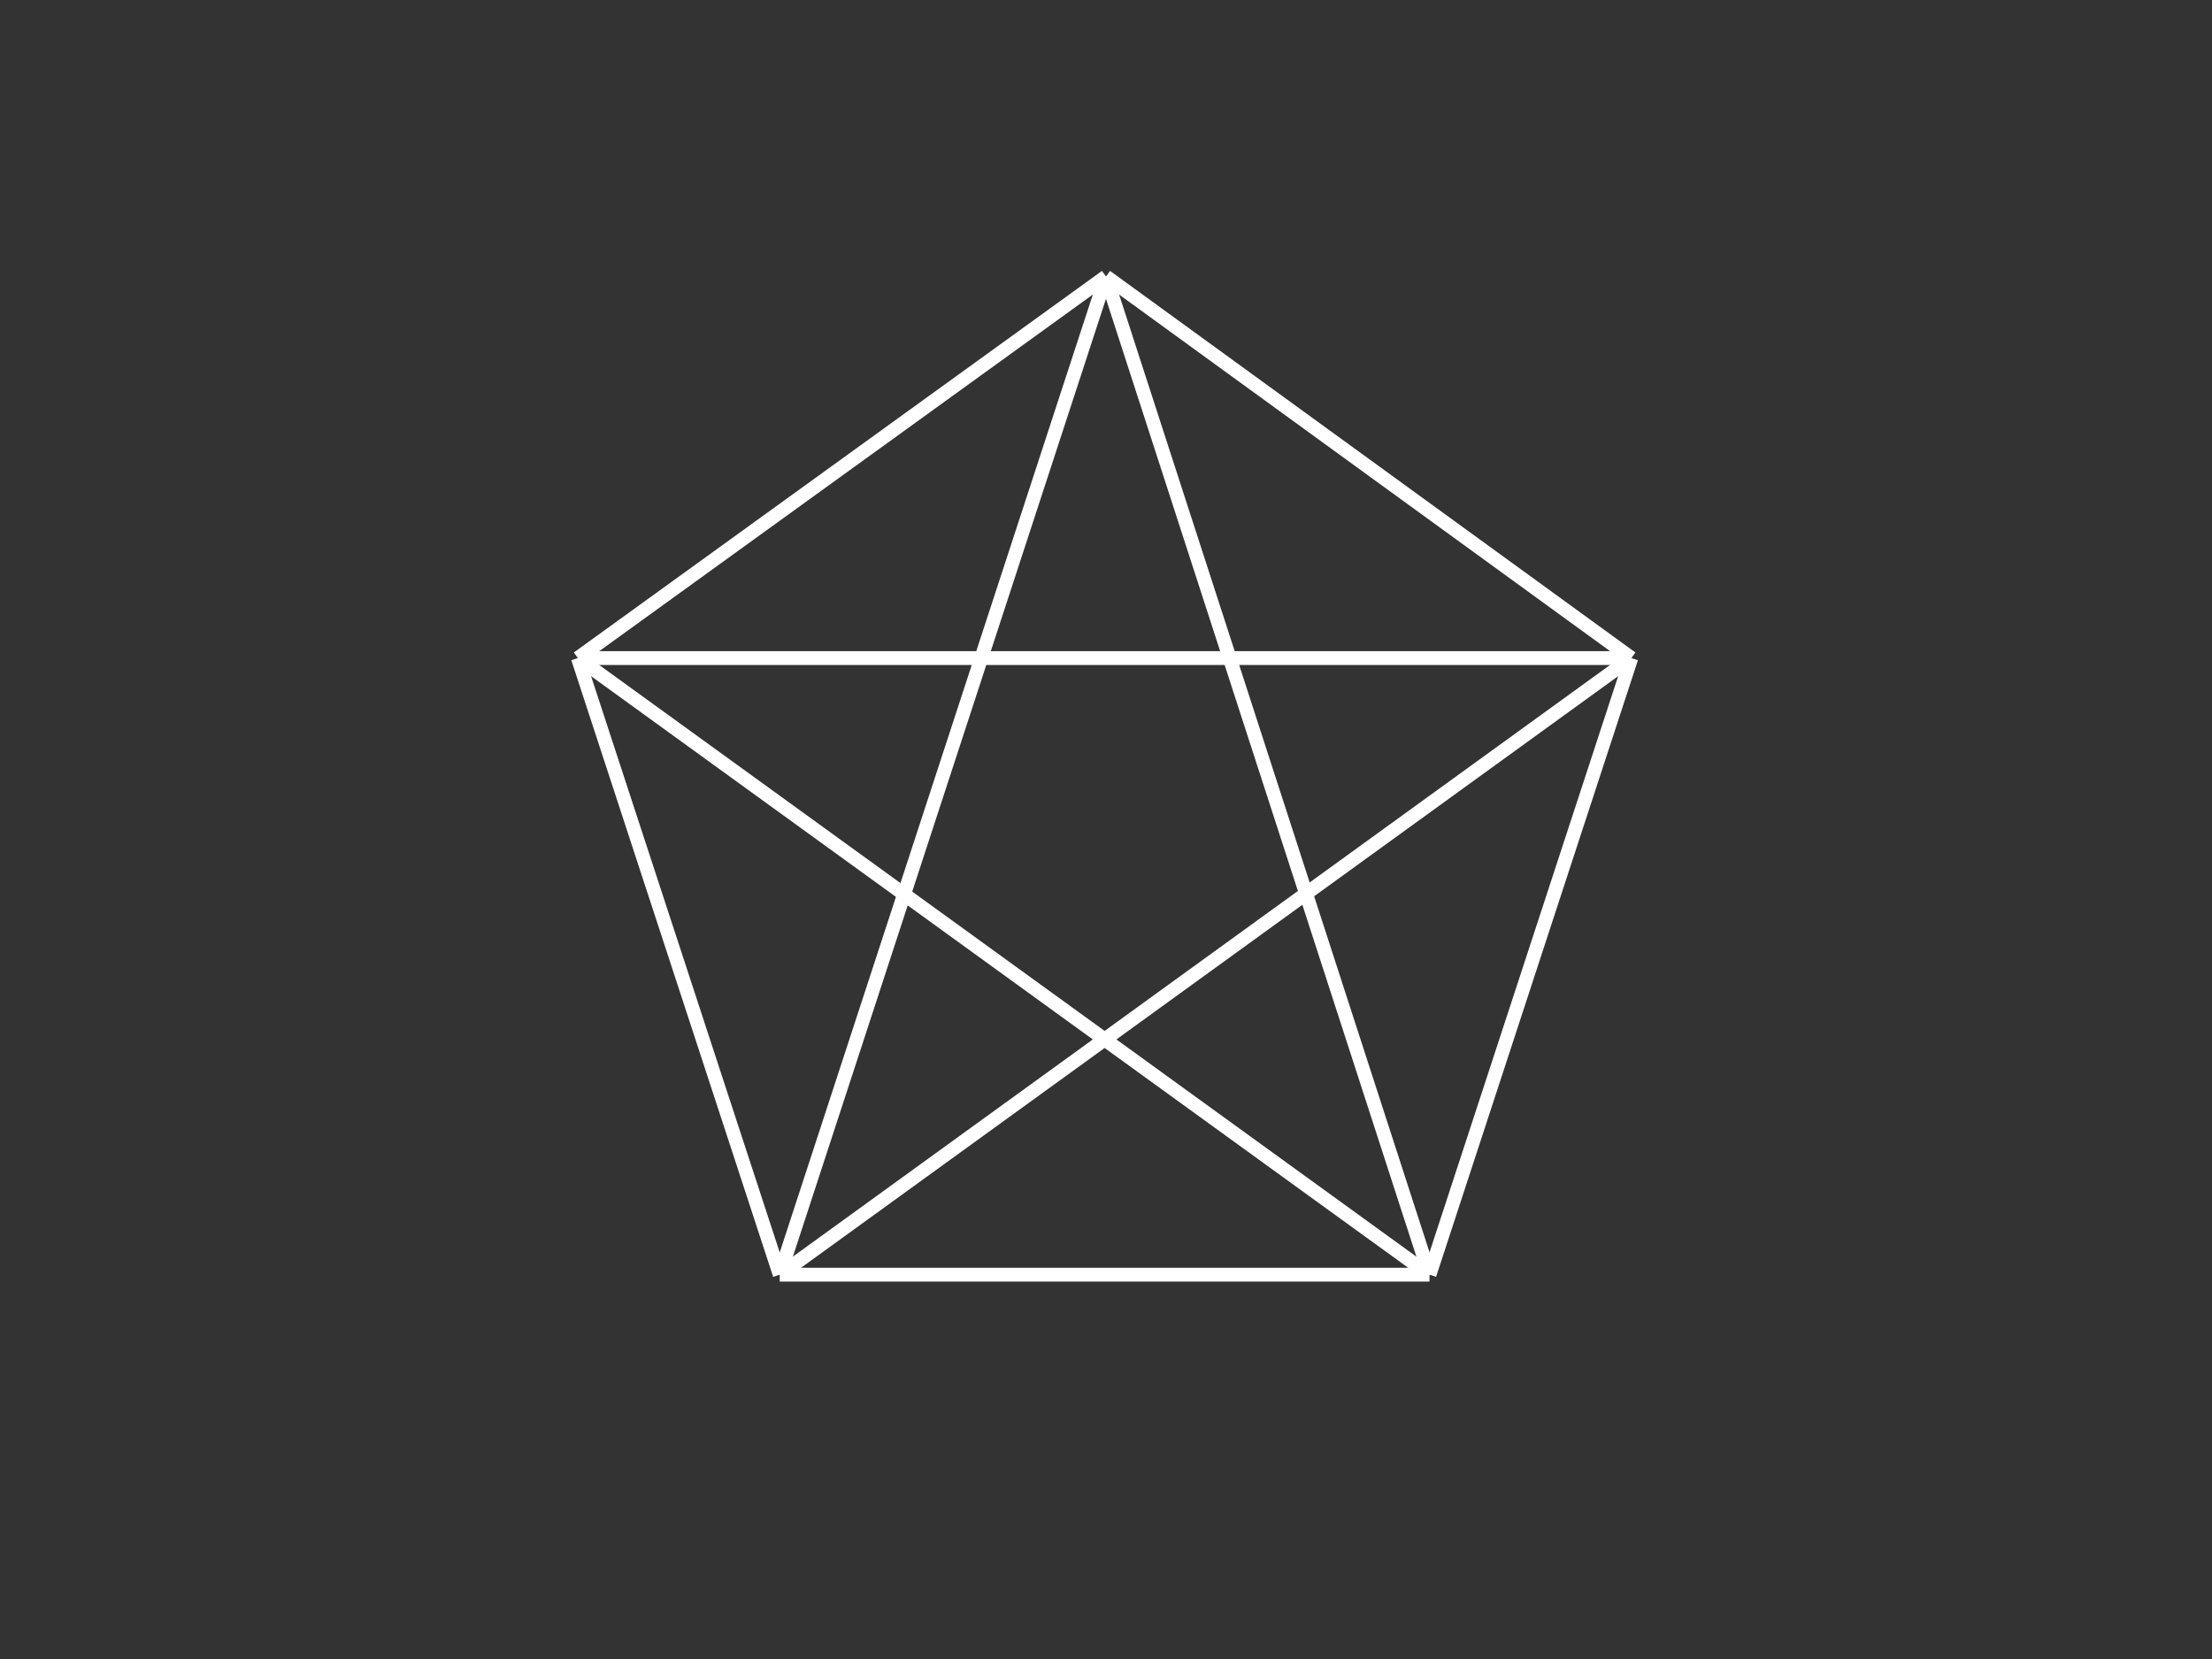 <svg width="800" height="600" xmlns="http://www.w3.org/2000/svg" xmlns:xlink="http://www.w3.org/1999/xlink">
<rect width="100%" height="100%" fill="#333333" stroke="none"/>
<line x1="400" y1="100" x2="209" y2="238" stroke="white" stroke-width="5"><animate attributeName="stroke" values="white;black" begin="0s" dur="0.5s" repeatCount="1" fill="freeze"/></line>
<line x1="209" y1="238" x2="282" y2="461" stroke="white" stroke-width="5"><animate attributeName="stroke" values="white;black" begin="0.5s" dur="0.5s" repeatCount="1" fill="freeze"/></line>
<line x1="282" y1="461" x2="517" y2="461" stroke="white" stroke-width="5"><animate attributeName="stroke" values="white;black" begin="1.0s" dur="0.5s" repeatCount="1" fill="freeze"/></line>
<line x1="517" y1="461" x2="590" y2="238" stroke="white" stroke-width="5"><animate attributeName="stroke" values="white;black" begin="1.5s" dur="0.5s" repeatCount="1" fill="freeze"/></line>
<line x1="590" y1="238" x2="400" y2="100" stroke="white" stroke-width="5"><animate attributeName="stroke" values="white;black" begin="2.0s" dur="0.5s" repeatCount="1" fill="freeze"/></line>
<line x1="400" y1="100" x2="282" y2="461" stroke="white" stroke-width="5"><animate attributeName="stroke" values="white;black" begin="2.5s" dur="0.5s" repeatCount="1" fill="freeze"/></line>
<line x1="282" y1="461" x2="590" y2="238" stroke="white" stroke-width="5"><animate attributeName="stroke" values="white;black" begin="3.0s" dur="0.5s" repeatCount="1" fill="freeze"/></line>
<line x1="590" y1="238" x2="209" y2="238" stroke="white" stroke-width="5"><animate attributeName="stroke" values="white;black" begin="3.5s" dur="0.5s" repeatCount="1" fill="freeze"/></line>
<line x1="209" y1="238" x2="517" y2="461" stroke="white" stroke-width="5"><animate attributeName="stroke" values="white;black" begin="4.0s" dur="0.5s" repeatCount="1" fill="freeze"/></line>
<line x1="517" y1="461" x2="400" y2="100" stroke="white" stroke-width="5"><animate attributeName="stroke" values="white;black" begin="4.5s" dur="0.5s" repeatCount="1" fill="freeze"/></line>
</svg>
